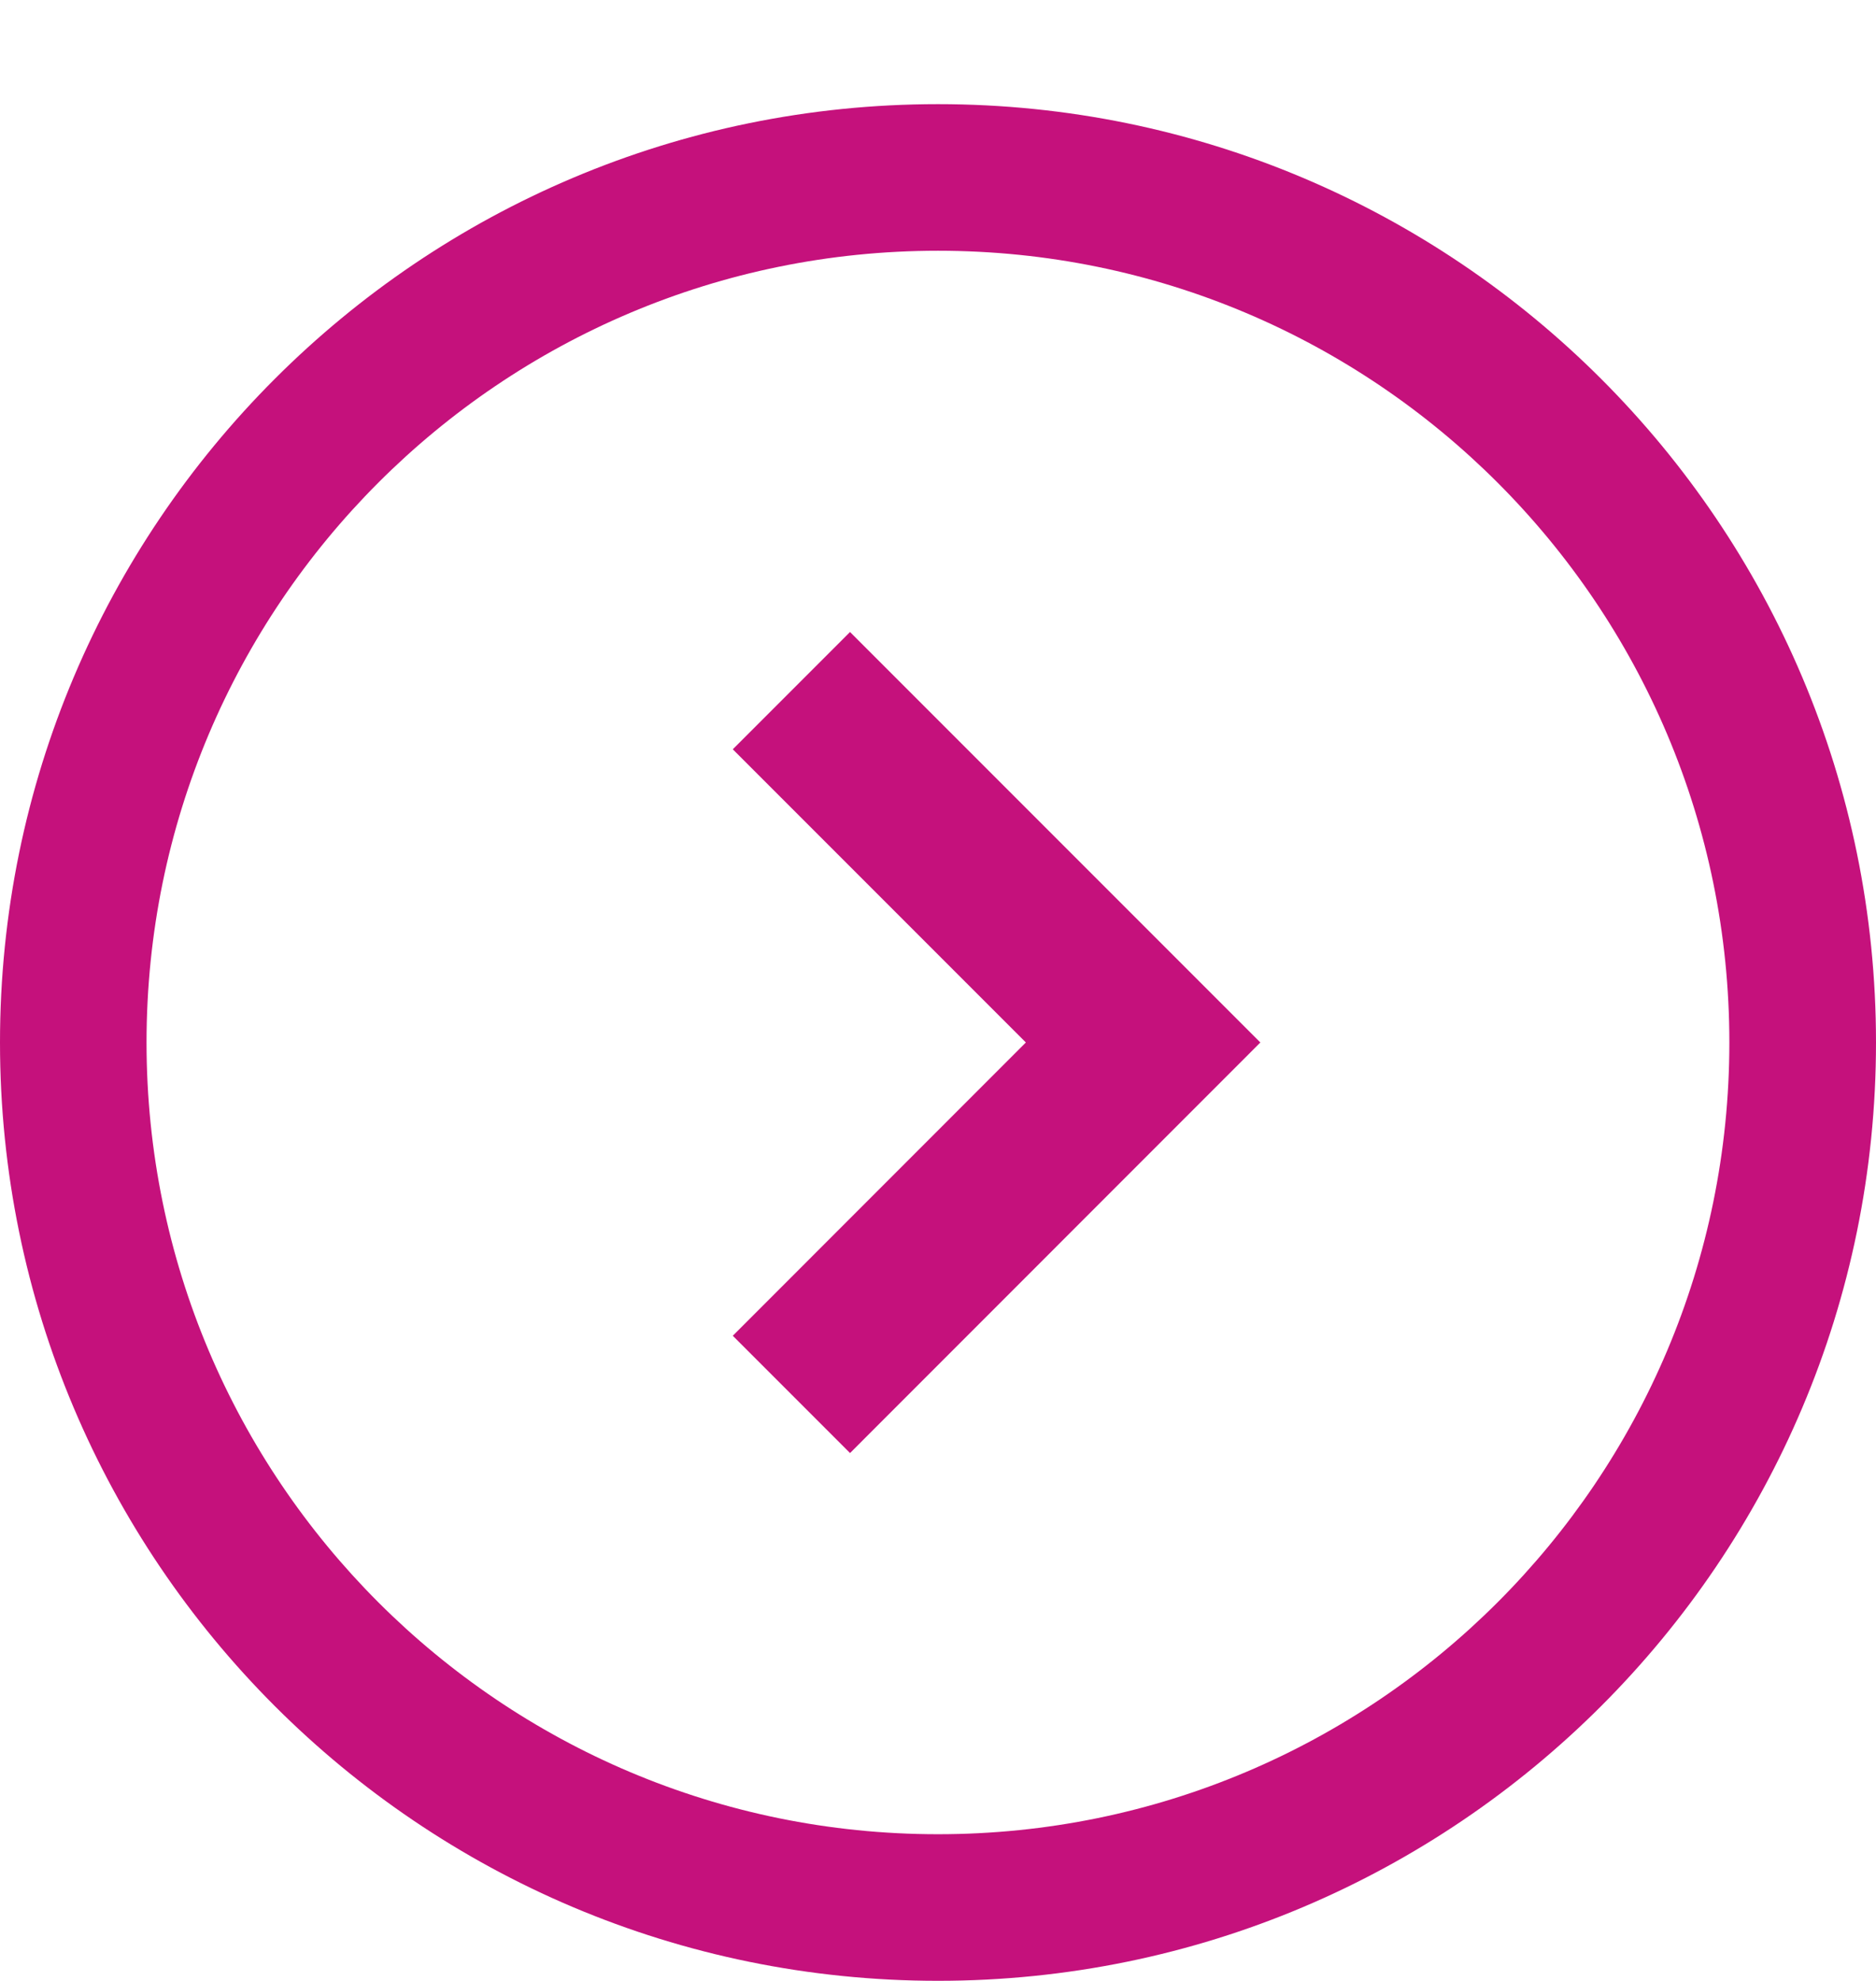 <?xml version="1.0" encoding="utf-8"?>
<!DOCTYPE svg PUBLIC "-//W3C//DTD SVG 1.1//EN" "http://www.w3.org/Graphics/SVG/1.1/DTD/svg11.dtd">
<svg version="1.1" baseProfile="full"
 xmlns="http://www.w3.org/2000/svg"
 xmlns:xlink="http://www.w3.org/1999/xlink"
 xmlns:ev="http://www.w3.org/2001/xml-events" 
  height="19px" 
  width="18px" 
>
<path fill="rgb( 197, 17, 124 )"
 d="M9,18.999 C4.029,18.999 0,14.97 0,9.999 C0,5.028 4.029,0.999 9,0.999 C13.97,0.999 18,5.028 18,9.999 C18,14.97 13.97,18.999 9,18.999 ZM9,2.405 C4.806,2.405 1.406,5.805 1.406,9.999 C1.406,14.193 4.806,17.593 9,17.593 C13.194,17.593 16.593,14.193 16.593,9.999 C16.593,5.805 13.194,2.405 9,2.405 ZM7.031,12.812 C7.031,12.812 9.843,9.999 9.843,9.999 C9.843,9.999 7.031,7.187 7.031,7.187 C7.031,7.187 8.156,6.062 8.156,6.062 C8.156,6.062 12.093,9.999 12.093,9.999 C12.093,9.999 8.156,13.937 8.156,13.937 C8.156,13.937 7.031,12.812 7.031,12.812 Z "/>
</svg>
